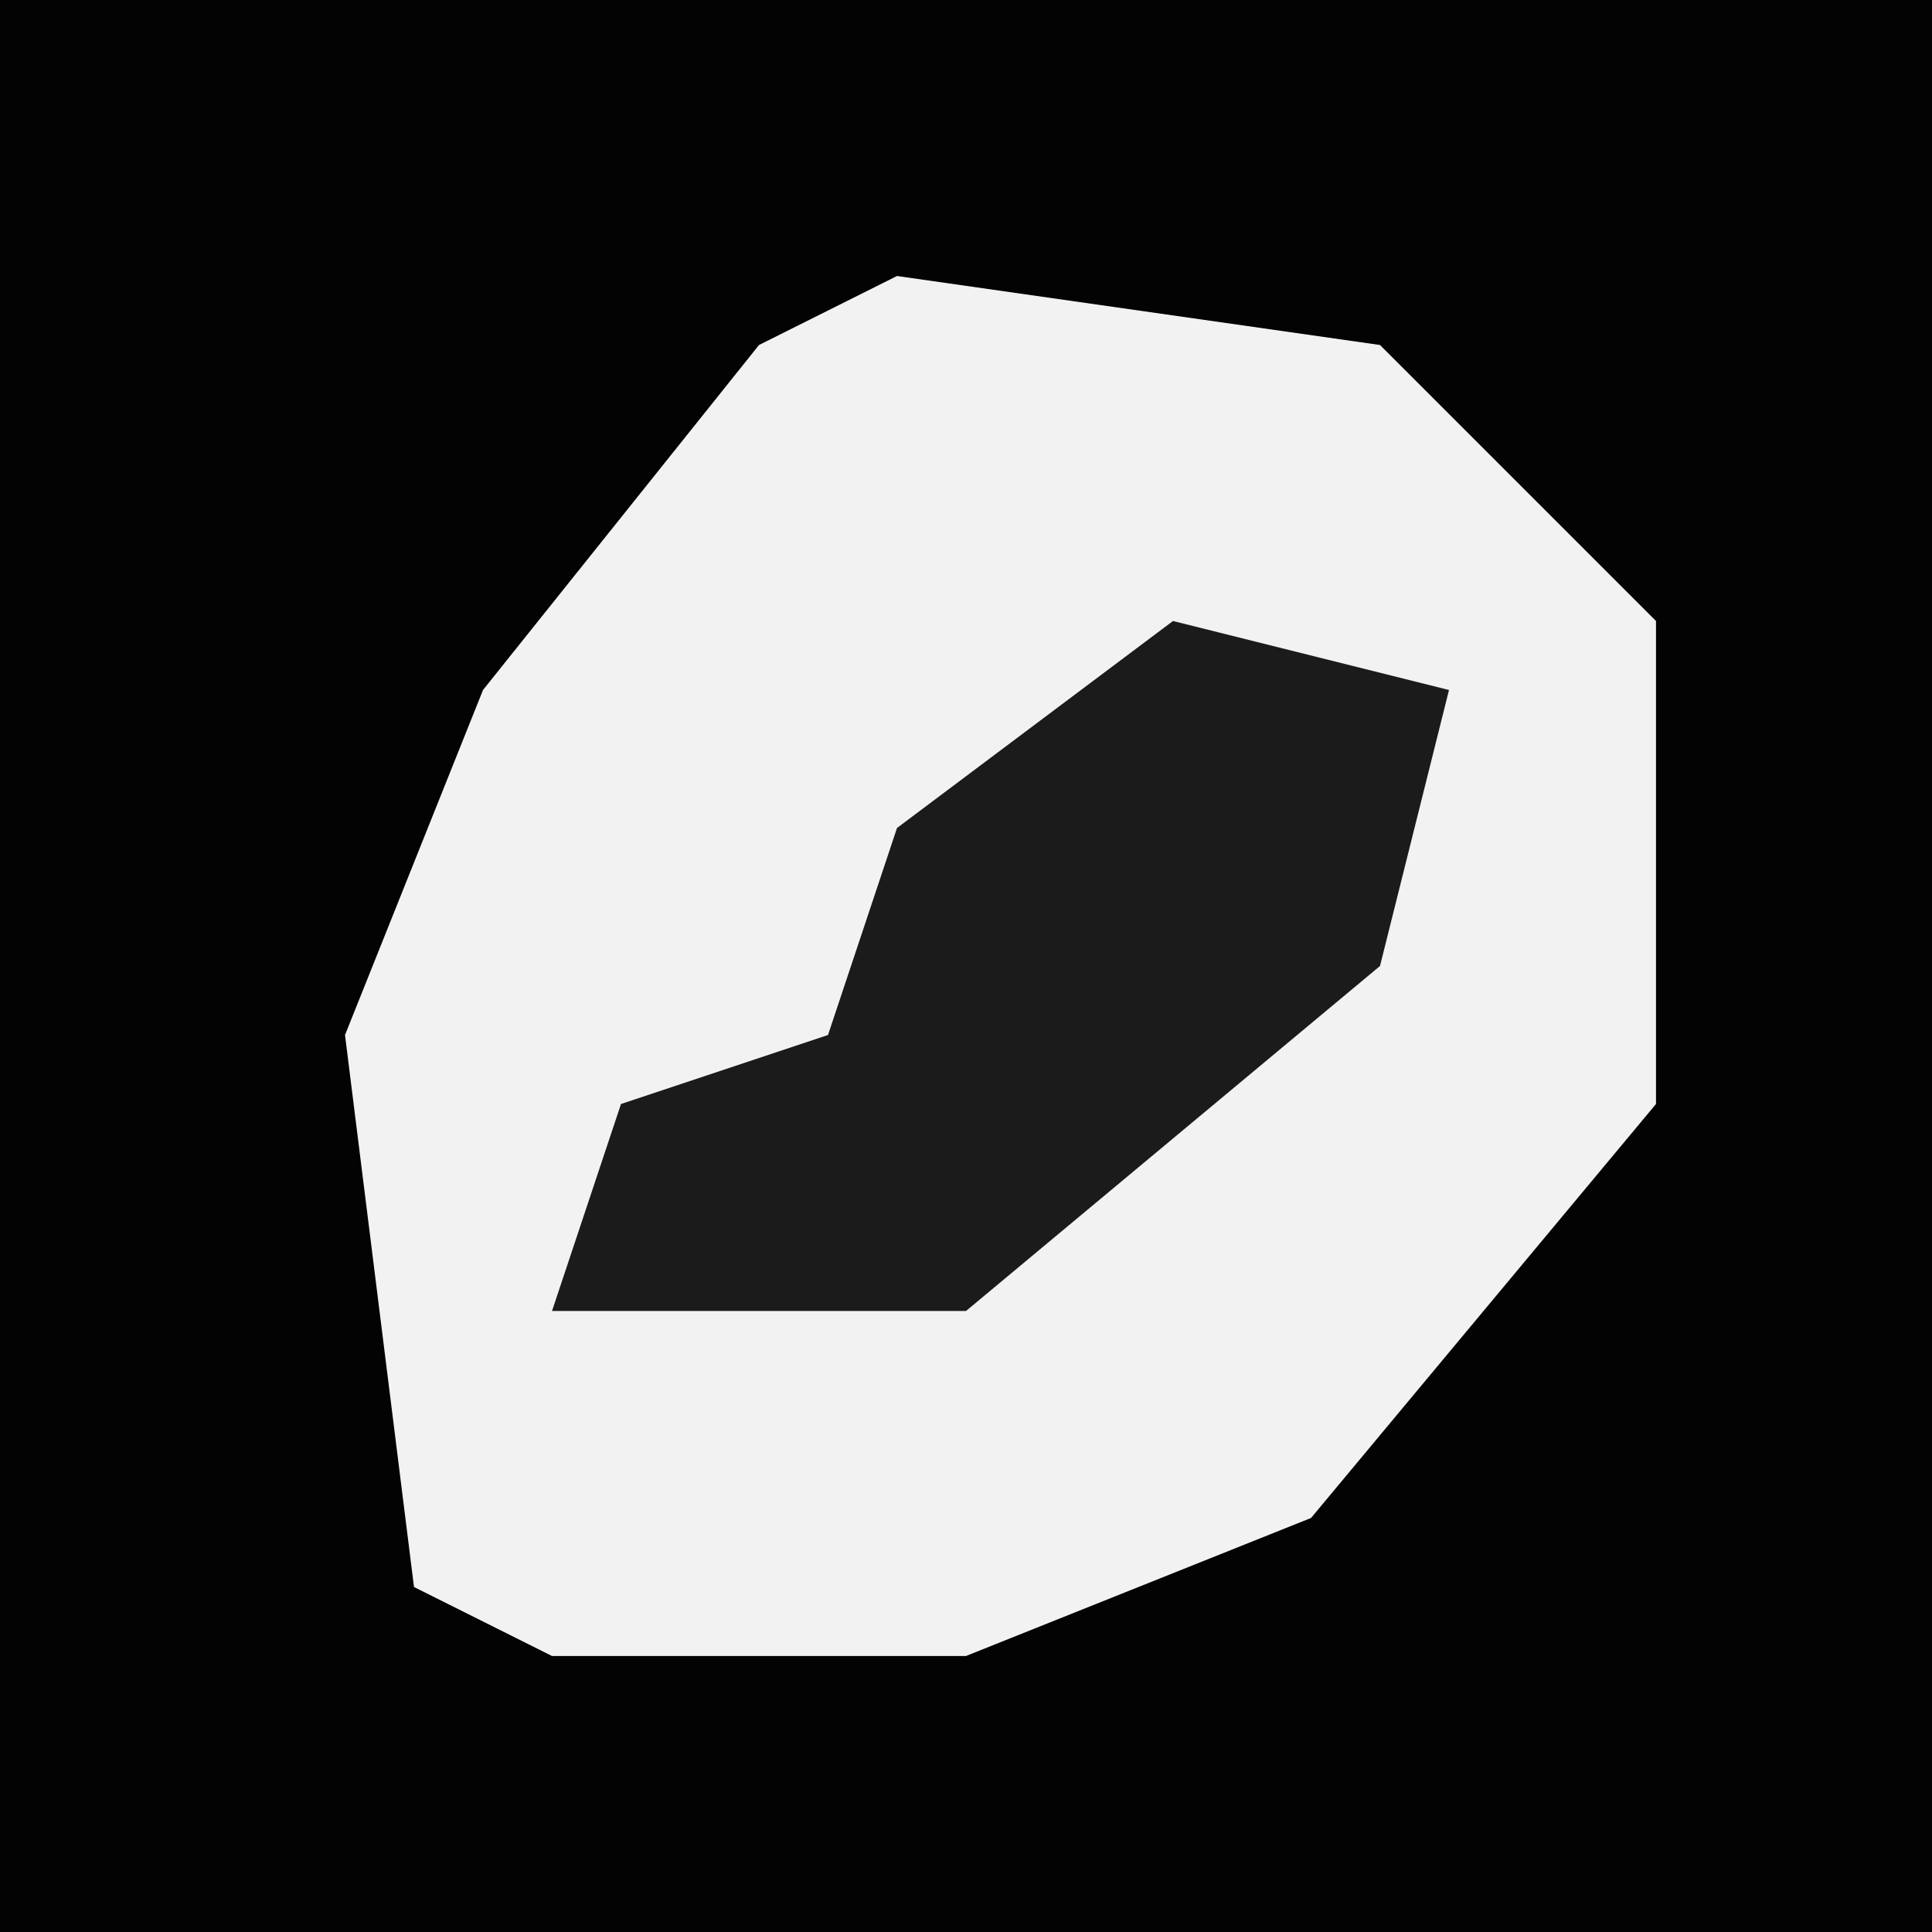 <?xml version="1.0" encoding="UTF-8"?>
<svg version="1.1" xmlns="http://www.w3.org/2000/svg" width="28" height="28">
<path d="M0,0 L28,0 L28,28 L0,28 Z " fill="#030303" transform="translate(0,0)"/>
<path d="M0,0 L7,1 L11,5 L11,12 L6,18 L1,20 L-5,20 L-7,19 L-8,11 L-6,6 L-2,1 Z " fill="#F2F2F2" transform="translate(13,4)"/>
<path d="M0,0 L4,1 L3,5 L-3,10 L-9,10 L-8,7 L-5,6 L-4,3 Z " fill="#1B1B1B" transform="translate(17,9)"/>
</svg>

